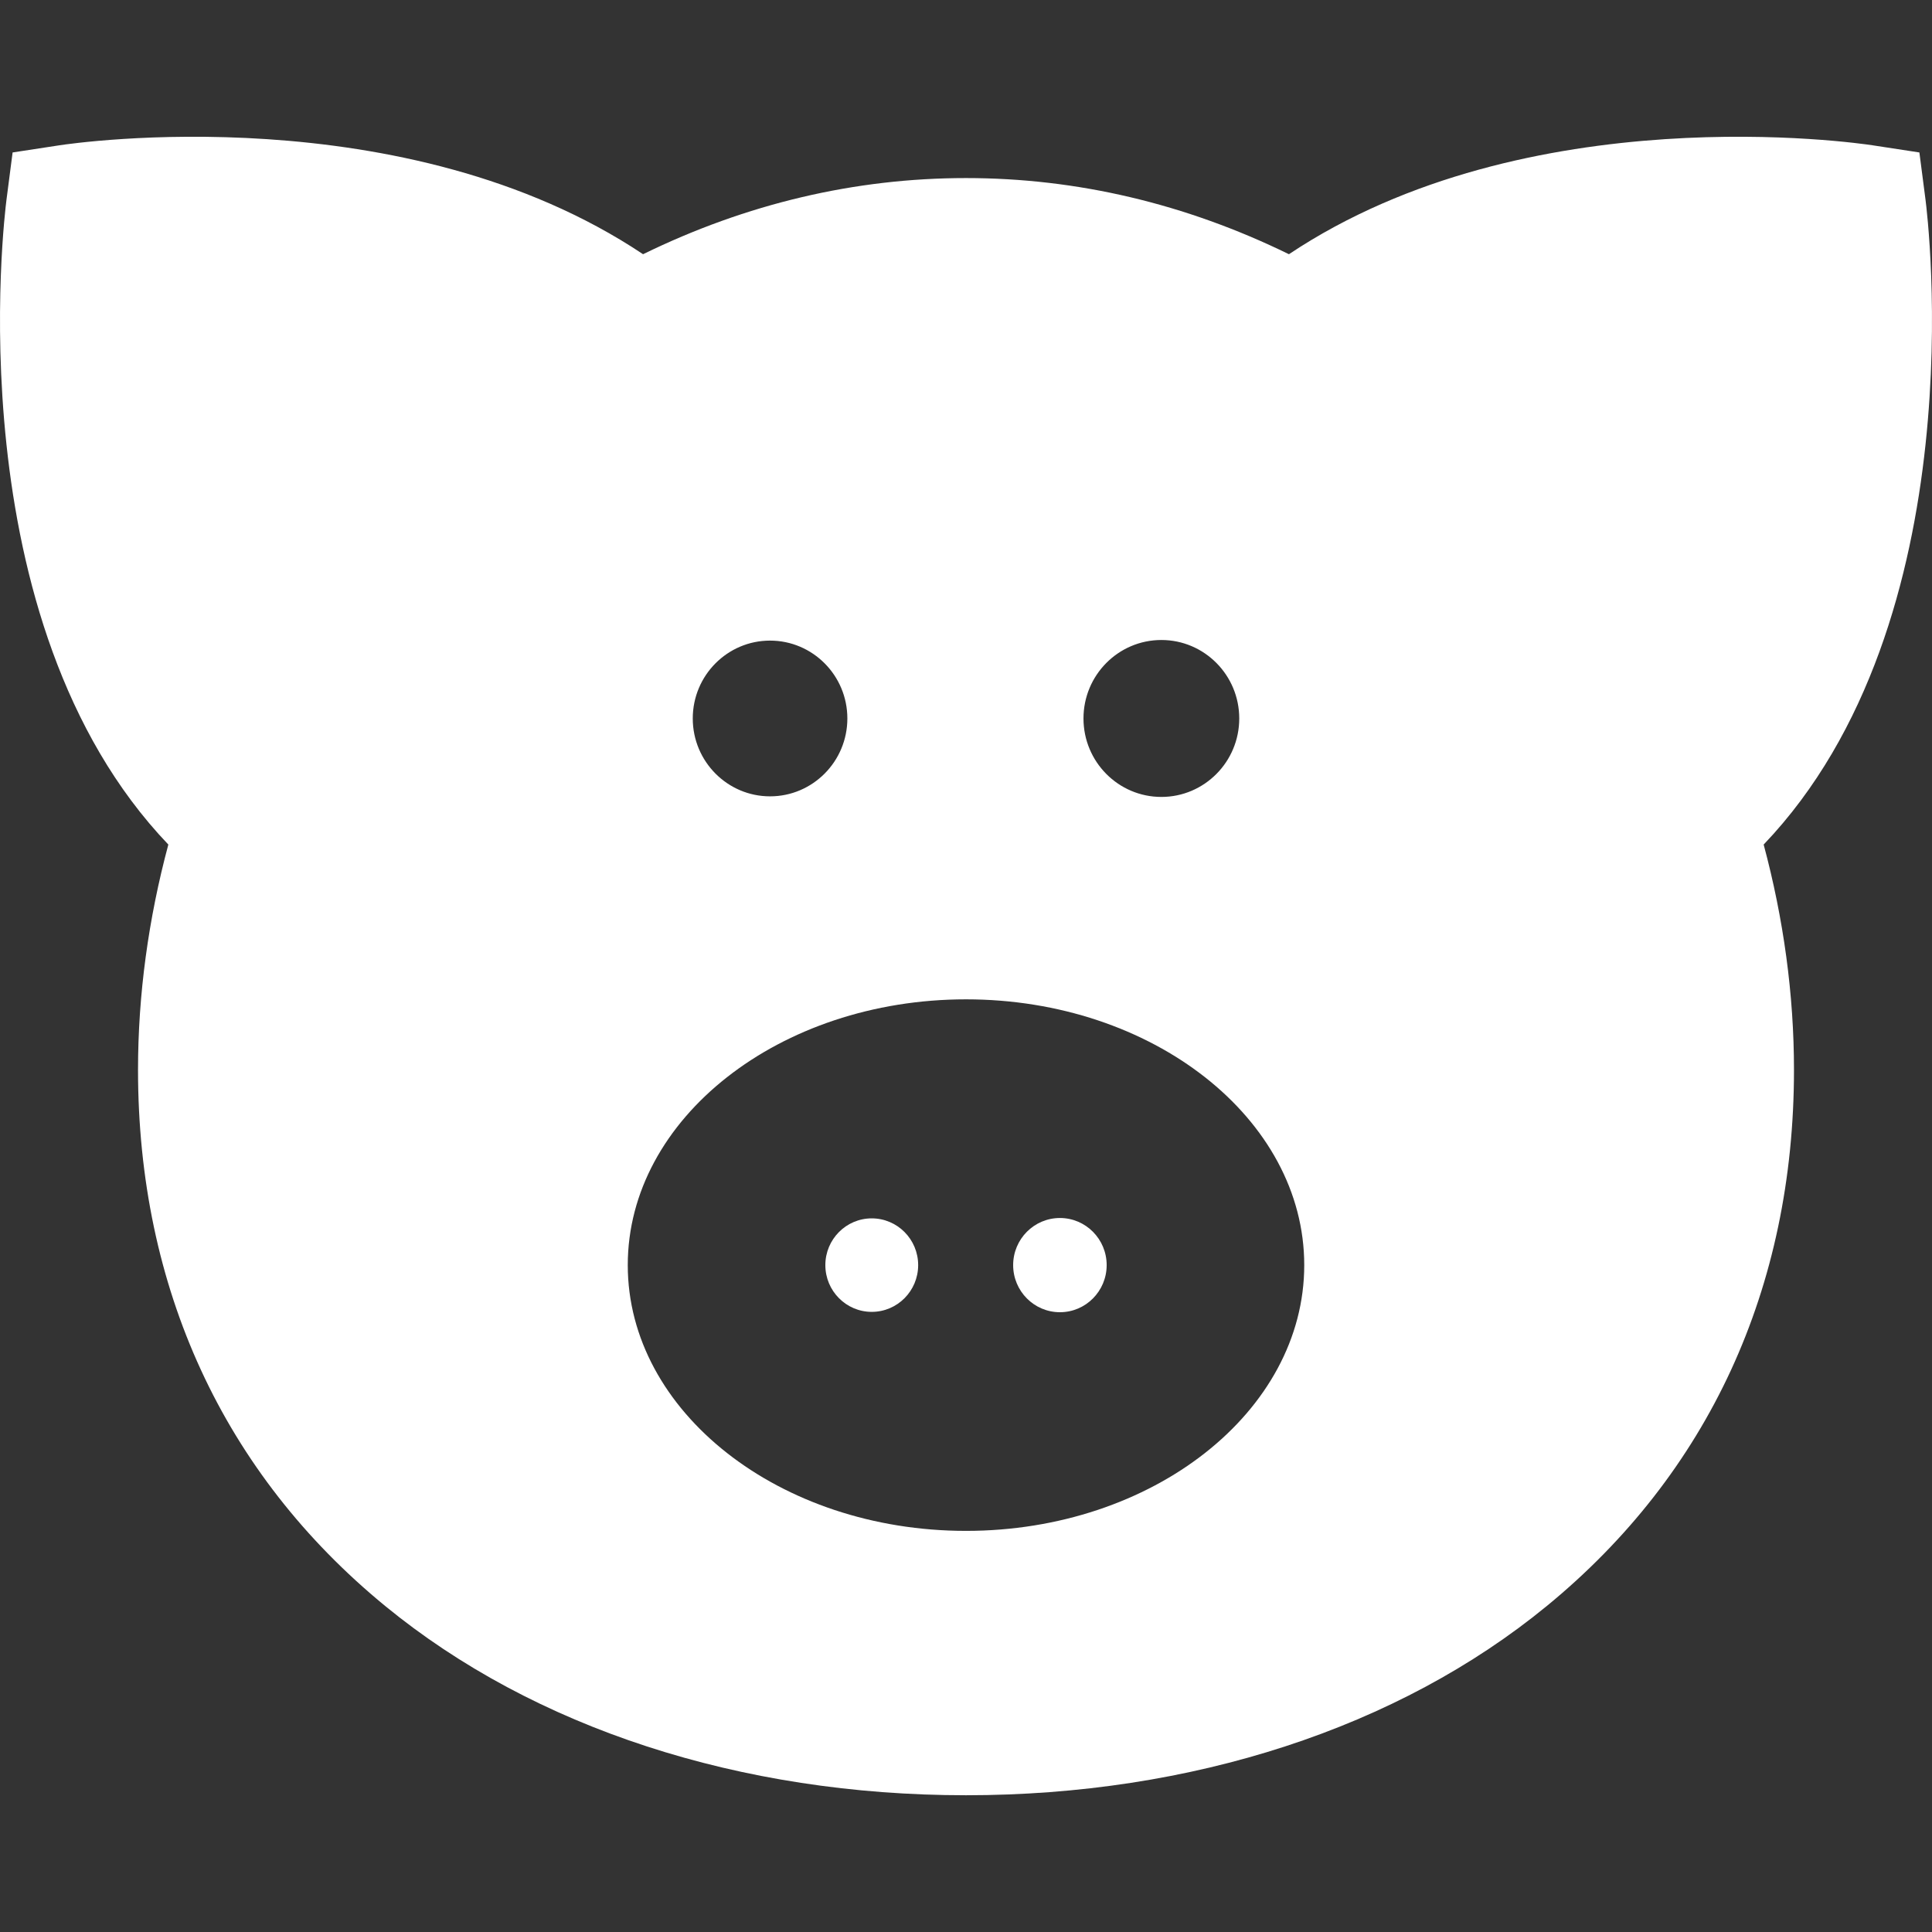 <?xml version="1.0" encoding="iso-8859-1"?>
<!-- Generator: Adobe Illustrator 19.0.0, SVG Export Plug-In . SVG Version: 6.00 Build 0)  -->
<svg version="1.1" id="Layer_1" xmlns="http://www.w3.org/2000/svg" xmlns:xlink="http://www.w3.org/1999/xlink" x="0px" y="0px"
	 viewBox="0 0 512 512" style="enable-background:new 0 0 512 512;" xml:space="preserve">
    <rect x="0" y="0" width="512" height="512" fill="#333333" stroke="none"/>
    <style type="text/css">
      .st0 {fill:#ffffff;}
    </style>
<g>
	<g>
		<g>
			<path class="st0" d="M510.273,52.859l-1.615-12.456l-12.415-1.899c-3.87-0.591-91.409-13.354-154.661,28.866
				c-27.381-13.385-56.17-20.181-85.582-20.181s-58.201,6.796-85.582,20.181C107.167,25.147,19.624,37.913,15.757,38.504
				L3.341,40.403L1.727,52.859c-0.589,4.543-13.733,111.705,42.885,170.958c-5.274,19.646-8.035,39.756-8.035,59.711
				c0,57.803,22.645,106.929,65.485,142.063c39.445,32.35,94.115,50.167,153.938,50.167c59.824,0,114.493-17.817,153.938-50.167
				c42.841-35.135,65.486-84.26,65.486-142.063c0-19.955-2.761-40.067-8.035-59.713C524.004,164.563,510.862,57.402,510.273,52.859z
				 M307.781,169.606c11.386,0,20.633,9.309,20.633,20.795c0,11.484-9.247,20.794-20.633,20.794c-11.4,0-20.647-9.31-20.647-20.794
				C287.134,178.915,296.381,169.606,307.781,169.606z M204.068,169.766c11.306,0,20.491,9.232,20.491,20.634
				c0,11.399-9.187,20.639-20.491,20.639c-11.29,0-20.479-9.241-20.479-20.639C183.589,178.998,192.777,169.766,204.068,169.766z
				 M256.001,405.7c-49.426,0-89.637-31.597-89.637-70.433s40.21-70.433,89.637-70.433c49.426,0,89.637,31.597,89.637,70.433
				S305.428,405.7,256.001,405.7z"/>
			<path class="st0" d="M231.02,322.88c-6.779,0-12.294,5.542-12.294,12.387c0,6.843,5.516,12.391,12.294,12.391
				c6.787,0,12.302-5.548,12.302-12.391C243.321,328.423,237.806,322.88,231.02,322.88z"/>
			<path class="st0" d="M280.891,322.783c-6.844,0-12.395,5.589-12.395,12.484s5.552,12.483,12.395,12.483c6.835,0,12.387-5.589,12.387-12.483
				S287.726,322.783,280.891,322.783z"/>
		</g>
	</g>
</g>
<g>
</g>
<g>
</g>
<g>
</g>
<g>
</g>
<g>
</g>
<g>
</g>
<g>
</g>
<g>
</g>
<g>
</g>
<g>
</g>
<g>
</g>
<g>
</g>
<g>
</g>
<g>
</g>
<g>
</g>
</svg>
